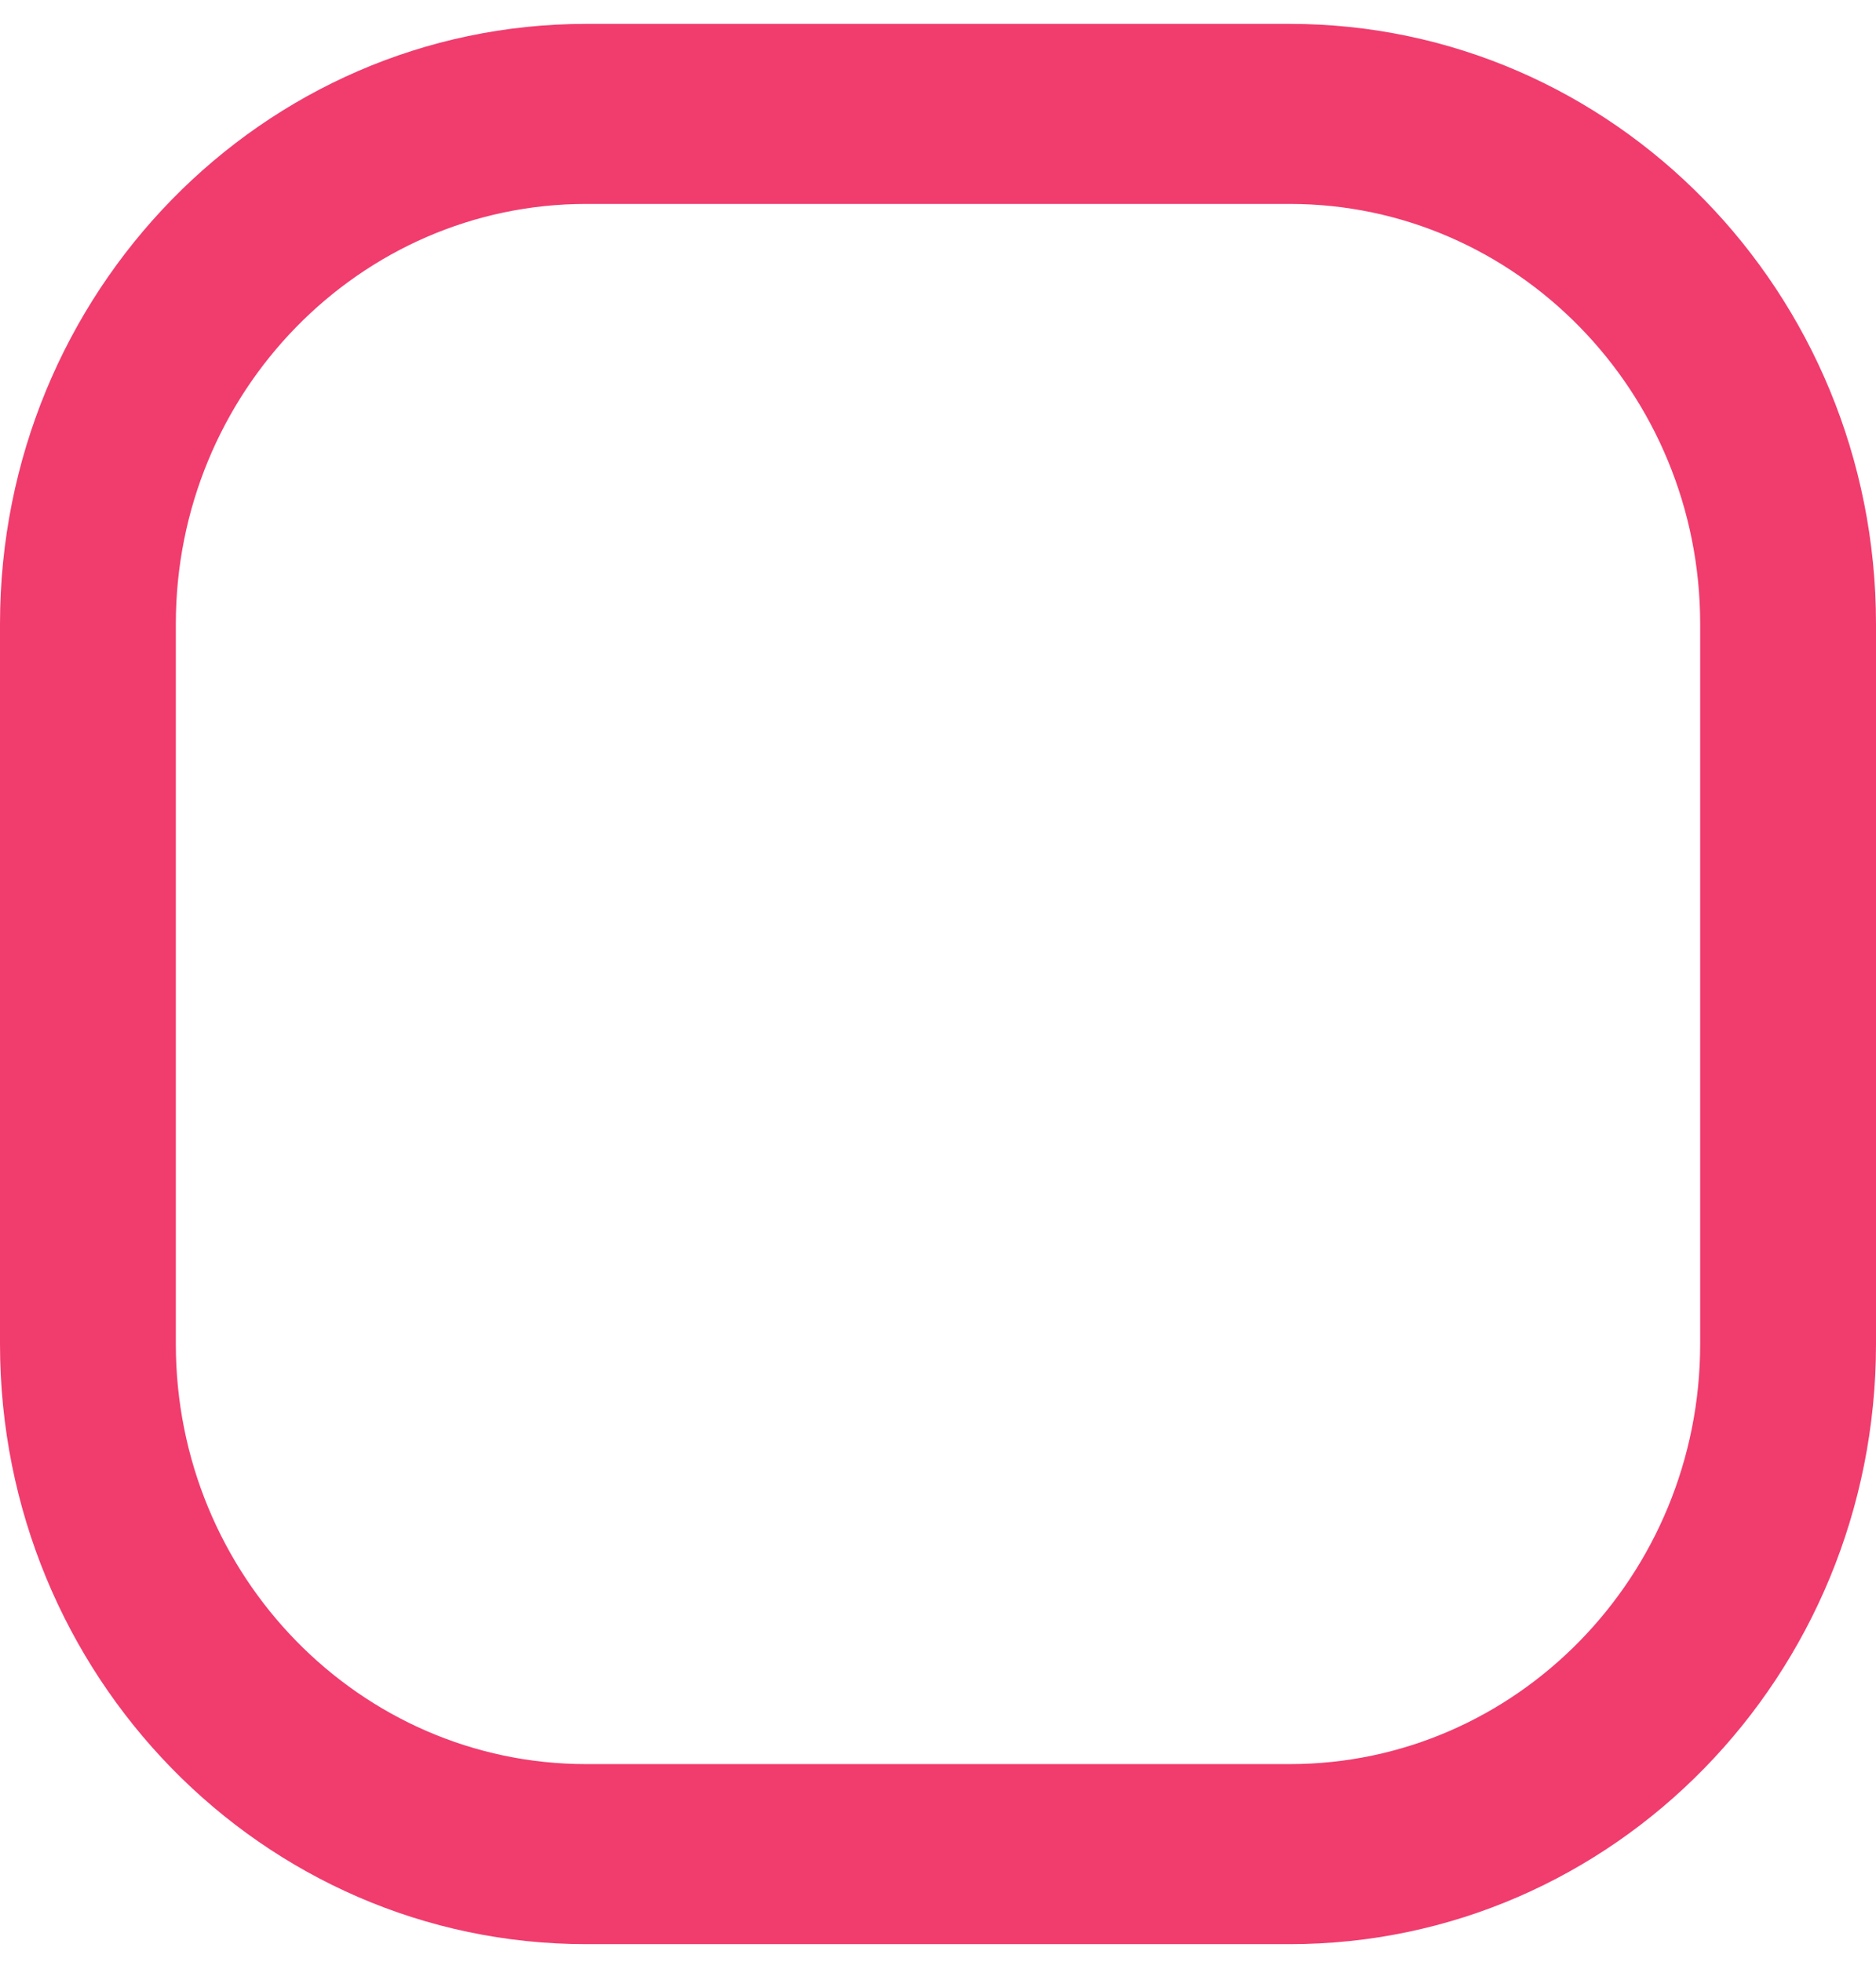 <svg width="22" height="23" viewBox="0 0 22 23" fill="none" xmlns="http://www.w3.org/2000/svg">
<path d="M15.125 0.28H6.875C3.079 0.28 0 3.431 0 7.316V15.758C0 19.643 3.079 22.794 6.875 22.794H15.125C18.921 22.794 22 19.643 22 15.758V7.316C22 3.431 18.921 0.28 15.125 0.28ZM19.938 15.758C19.938 18.474 17.779 20.683 15.125 20.683H6.875C4.221 20.683 2.062 18.474 2.062 15.758V7.316C2.062 4.6 4.221 2.391 6.875 2.391H15.125C17.779 2.391 19.938 4.6 19.938 7.316V15.758Z" fill="#F13C6E"/>
</svg>
